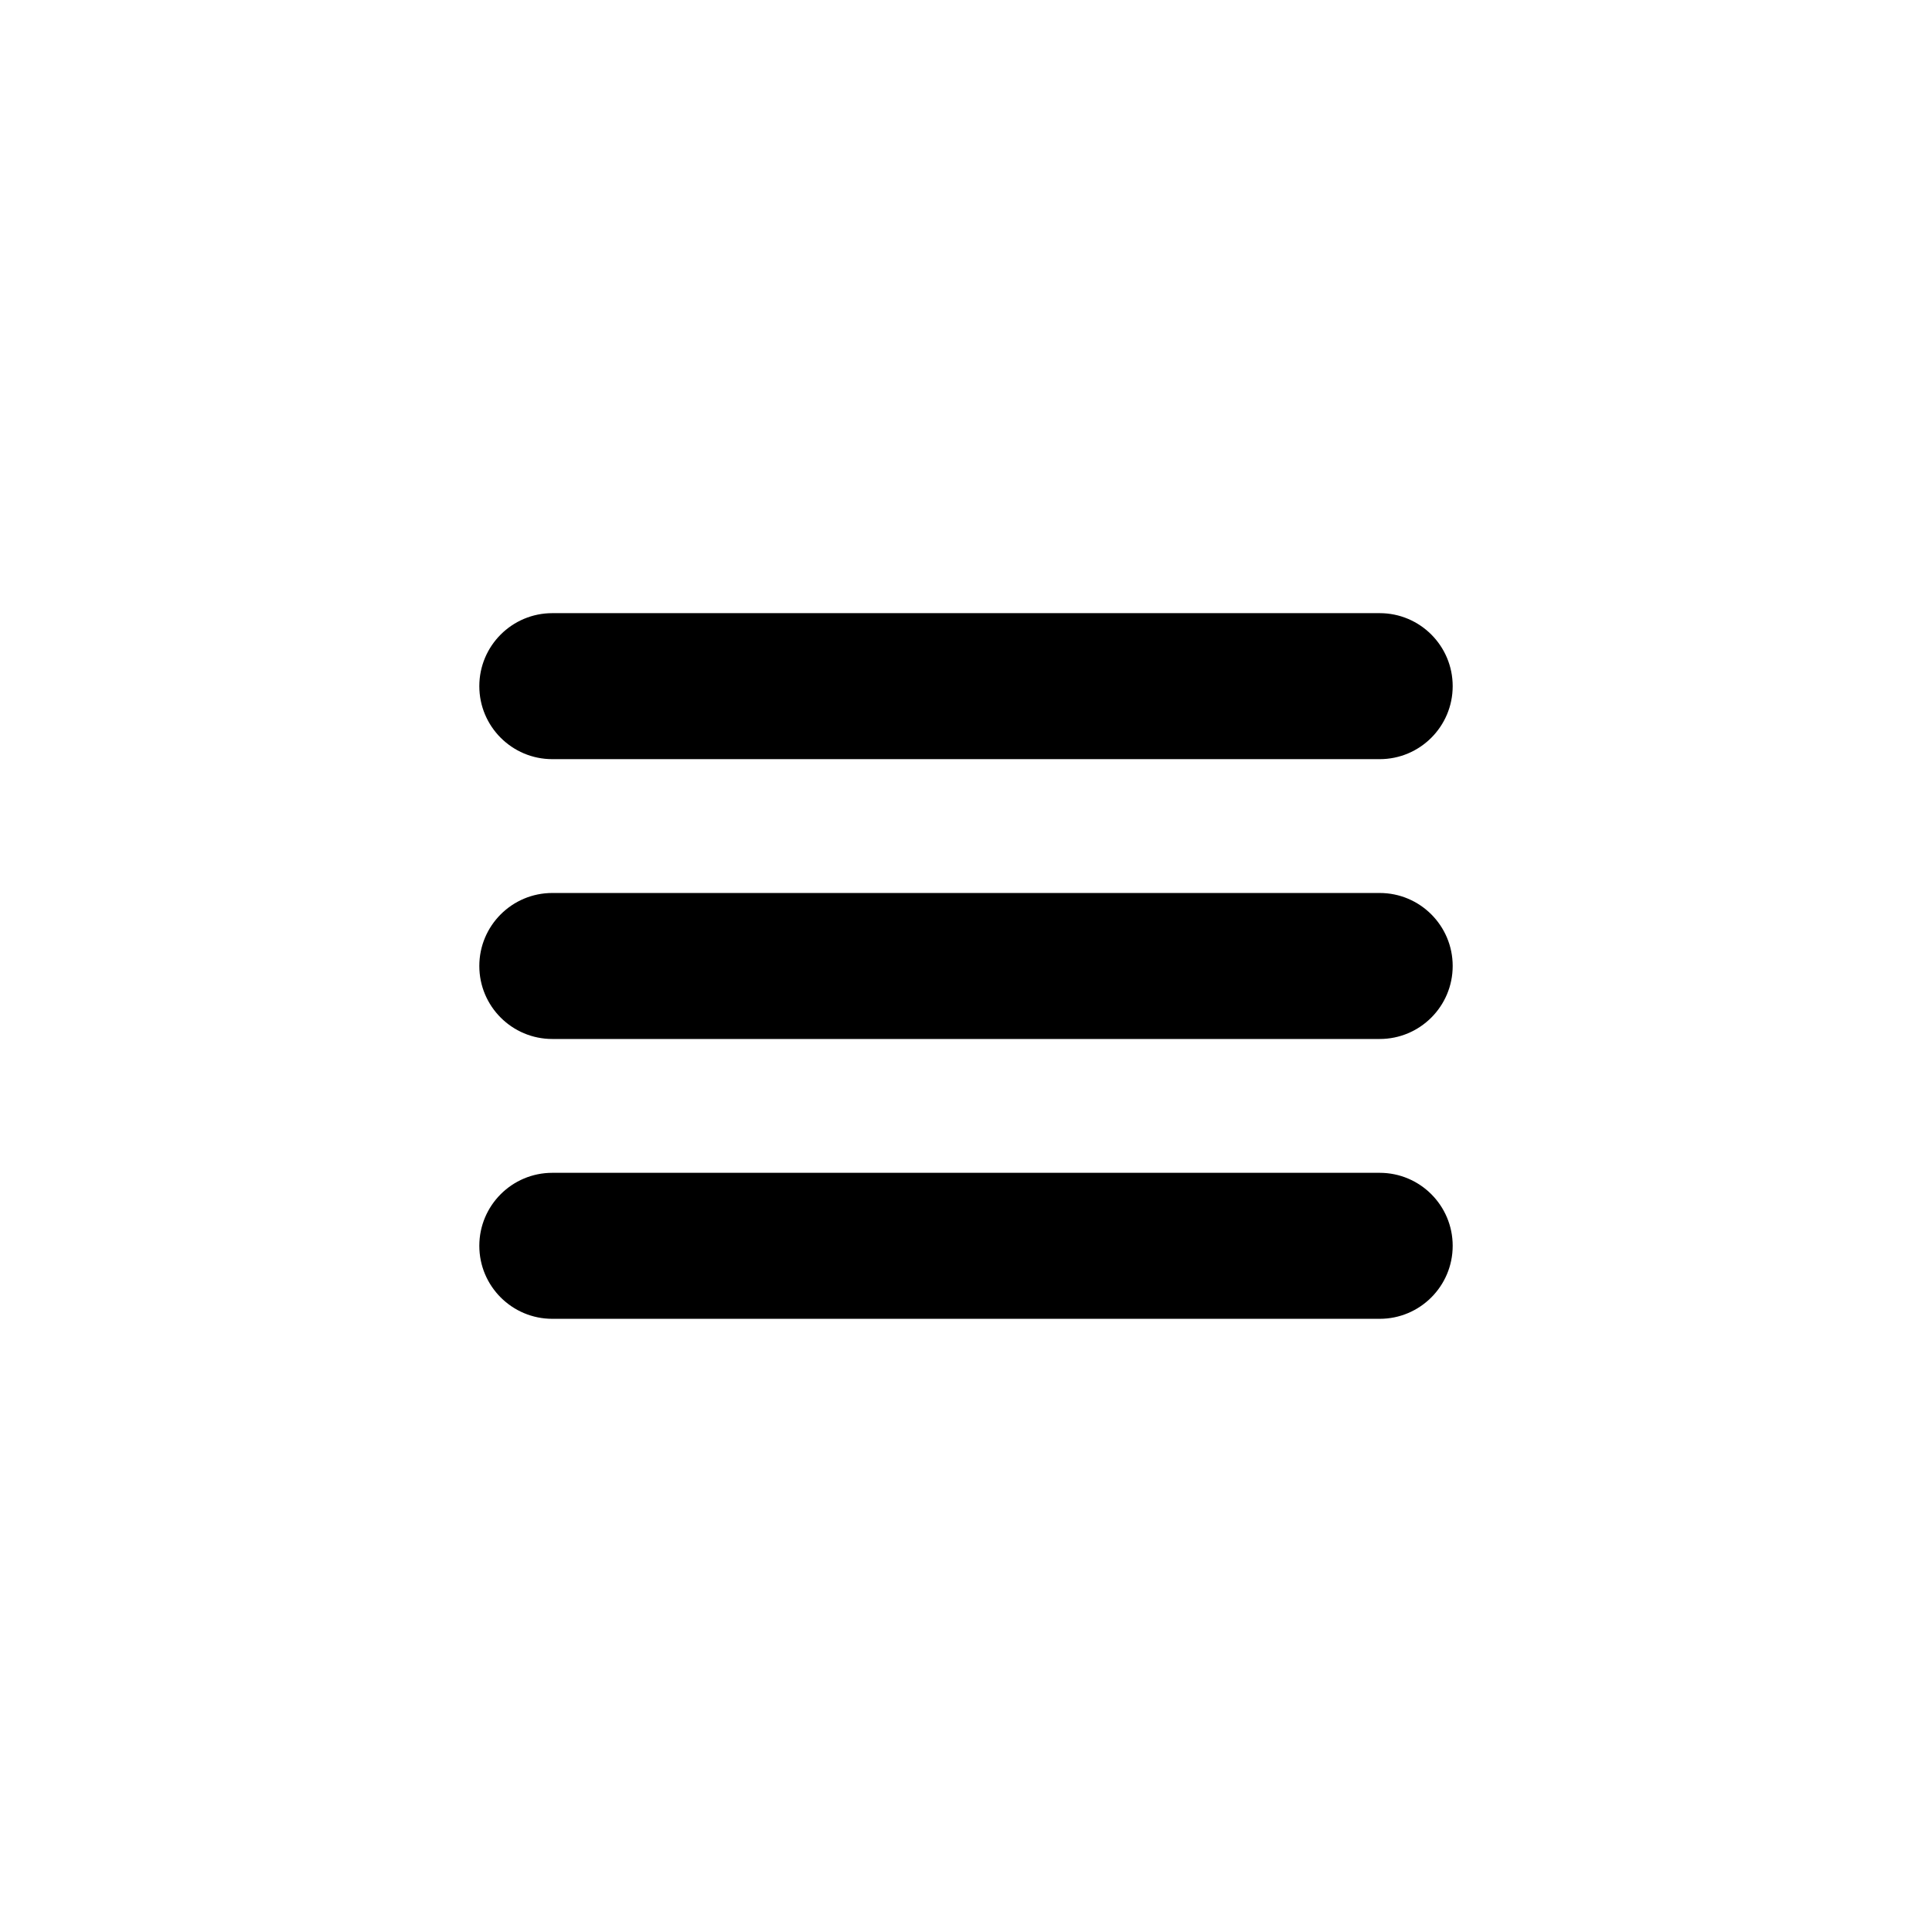 <?xml version="1.0" encoding="UTF-8"?>
<svg width="752pt" height="752pt" version="1.1" viewBox="0 0 752 752" xmlns="http://www.w3.org/2000/svg">
 <path d="m214.98 238.66c-15.691 0-28.414 12.723-28.414 28.414 0 15.691 12.723 28.414 28.414 28.414h322.04c15.691 0 28.414-12.723 28.414-28.414 0-15.695-12.723-28.414-28.414-28.414zm0 108.92c-15.691 0-28.414 12.723-28.414 28.414s12.723 28.414 28.414 28.414h322.04c15.691 0 28.414-12.723 28.414-28.414 0-15.695-12.723-28.414-28.414-28.414zm0 108.92c-15.691 0-28.414 12.723-28.414 28.414 0 15.691 12.723 28.414 28.414 28.414h322.04c15.691 0 28.414-12.723 28.414-28.414 0-15.695-12.723-28.414-28.414-28.414z"/>
</svg>
